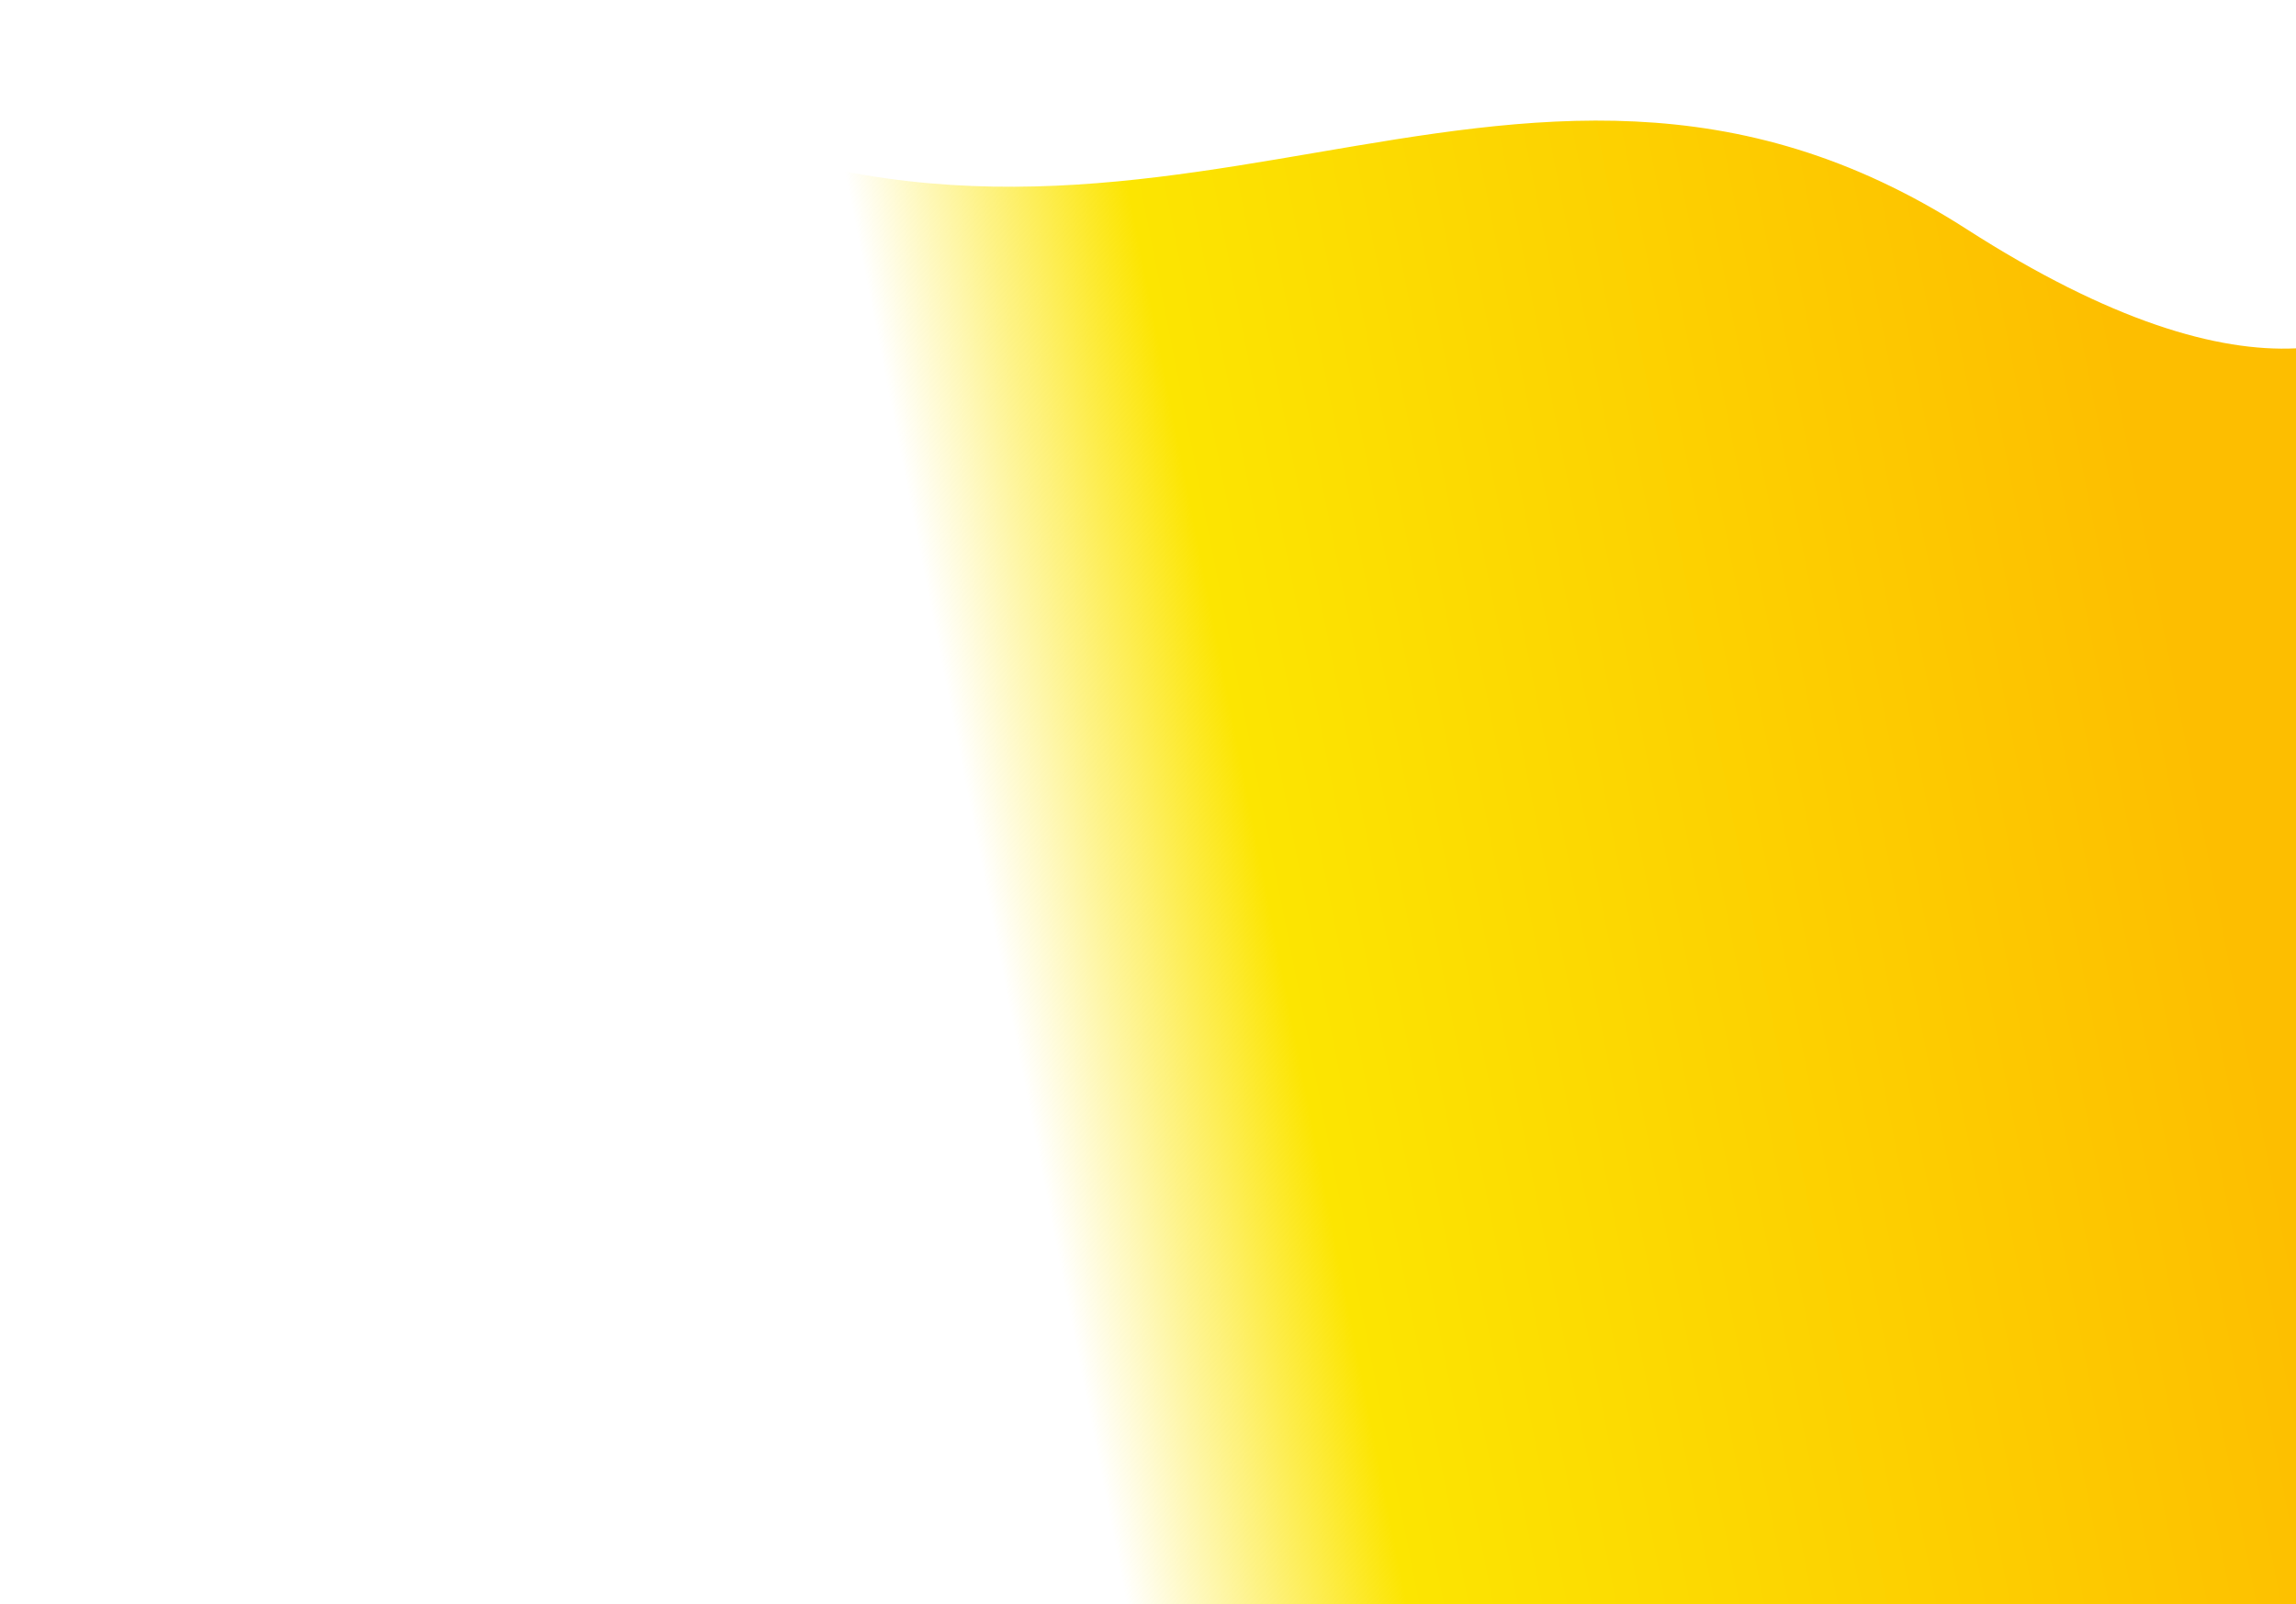 <svg width="1920" height="1342" viewBox="0 0 1920 1342" fill="none" xmlns="http://www.w3.org/2000/svg">
<path fill-rule="evenodd" clip-rule="evenodd" d="M1920 291.379C1854.67 294.487 1764.97 268.976 1644.38 191.548C1451.44 67.66 1280.19 96.944 1100.52 127.667C926.811 157.37 745.239 188.418 528.599 83.698C87.878 -129.34 0 134.294 0 134.294V1341.95H1920V291.379Z" fill="url(#paint0_linear)"/>
<defs>
<linearGradient id="paint0_linear" x1="1737.59" y1="110.327" x2="-5.30086e-05" y2="452" gradientUnits="userSpaceOnUse">
<stop stop-color="#FDBE00"/>
<stop offset="0.445" stop-color="#FCE501"/>
<stop offset="0.575" stop-color="#FCE501" stop-opacity="0"/>
</linearGradient>
</defs>
</svg>
